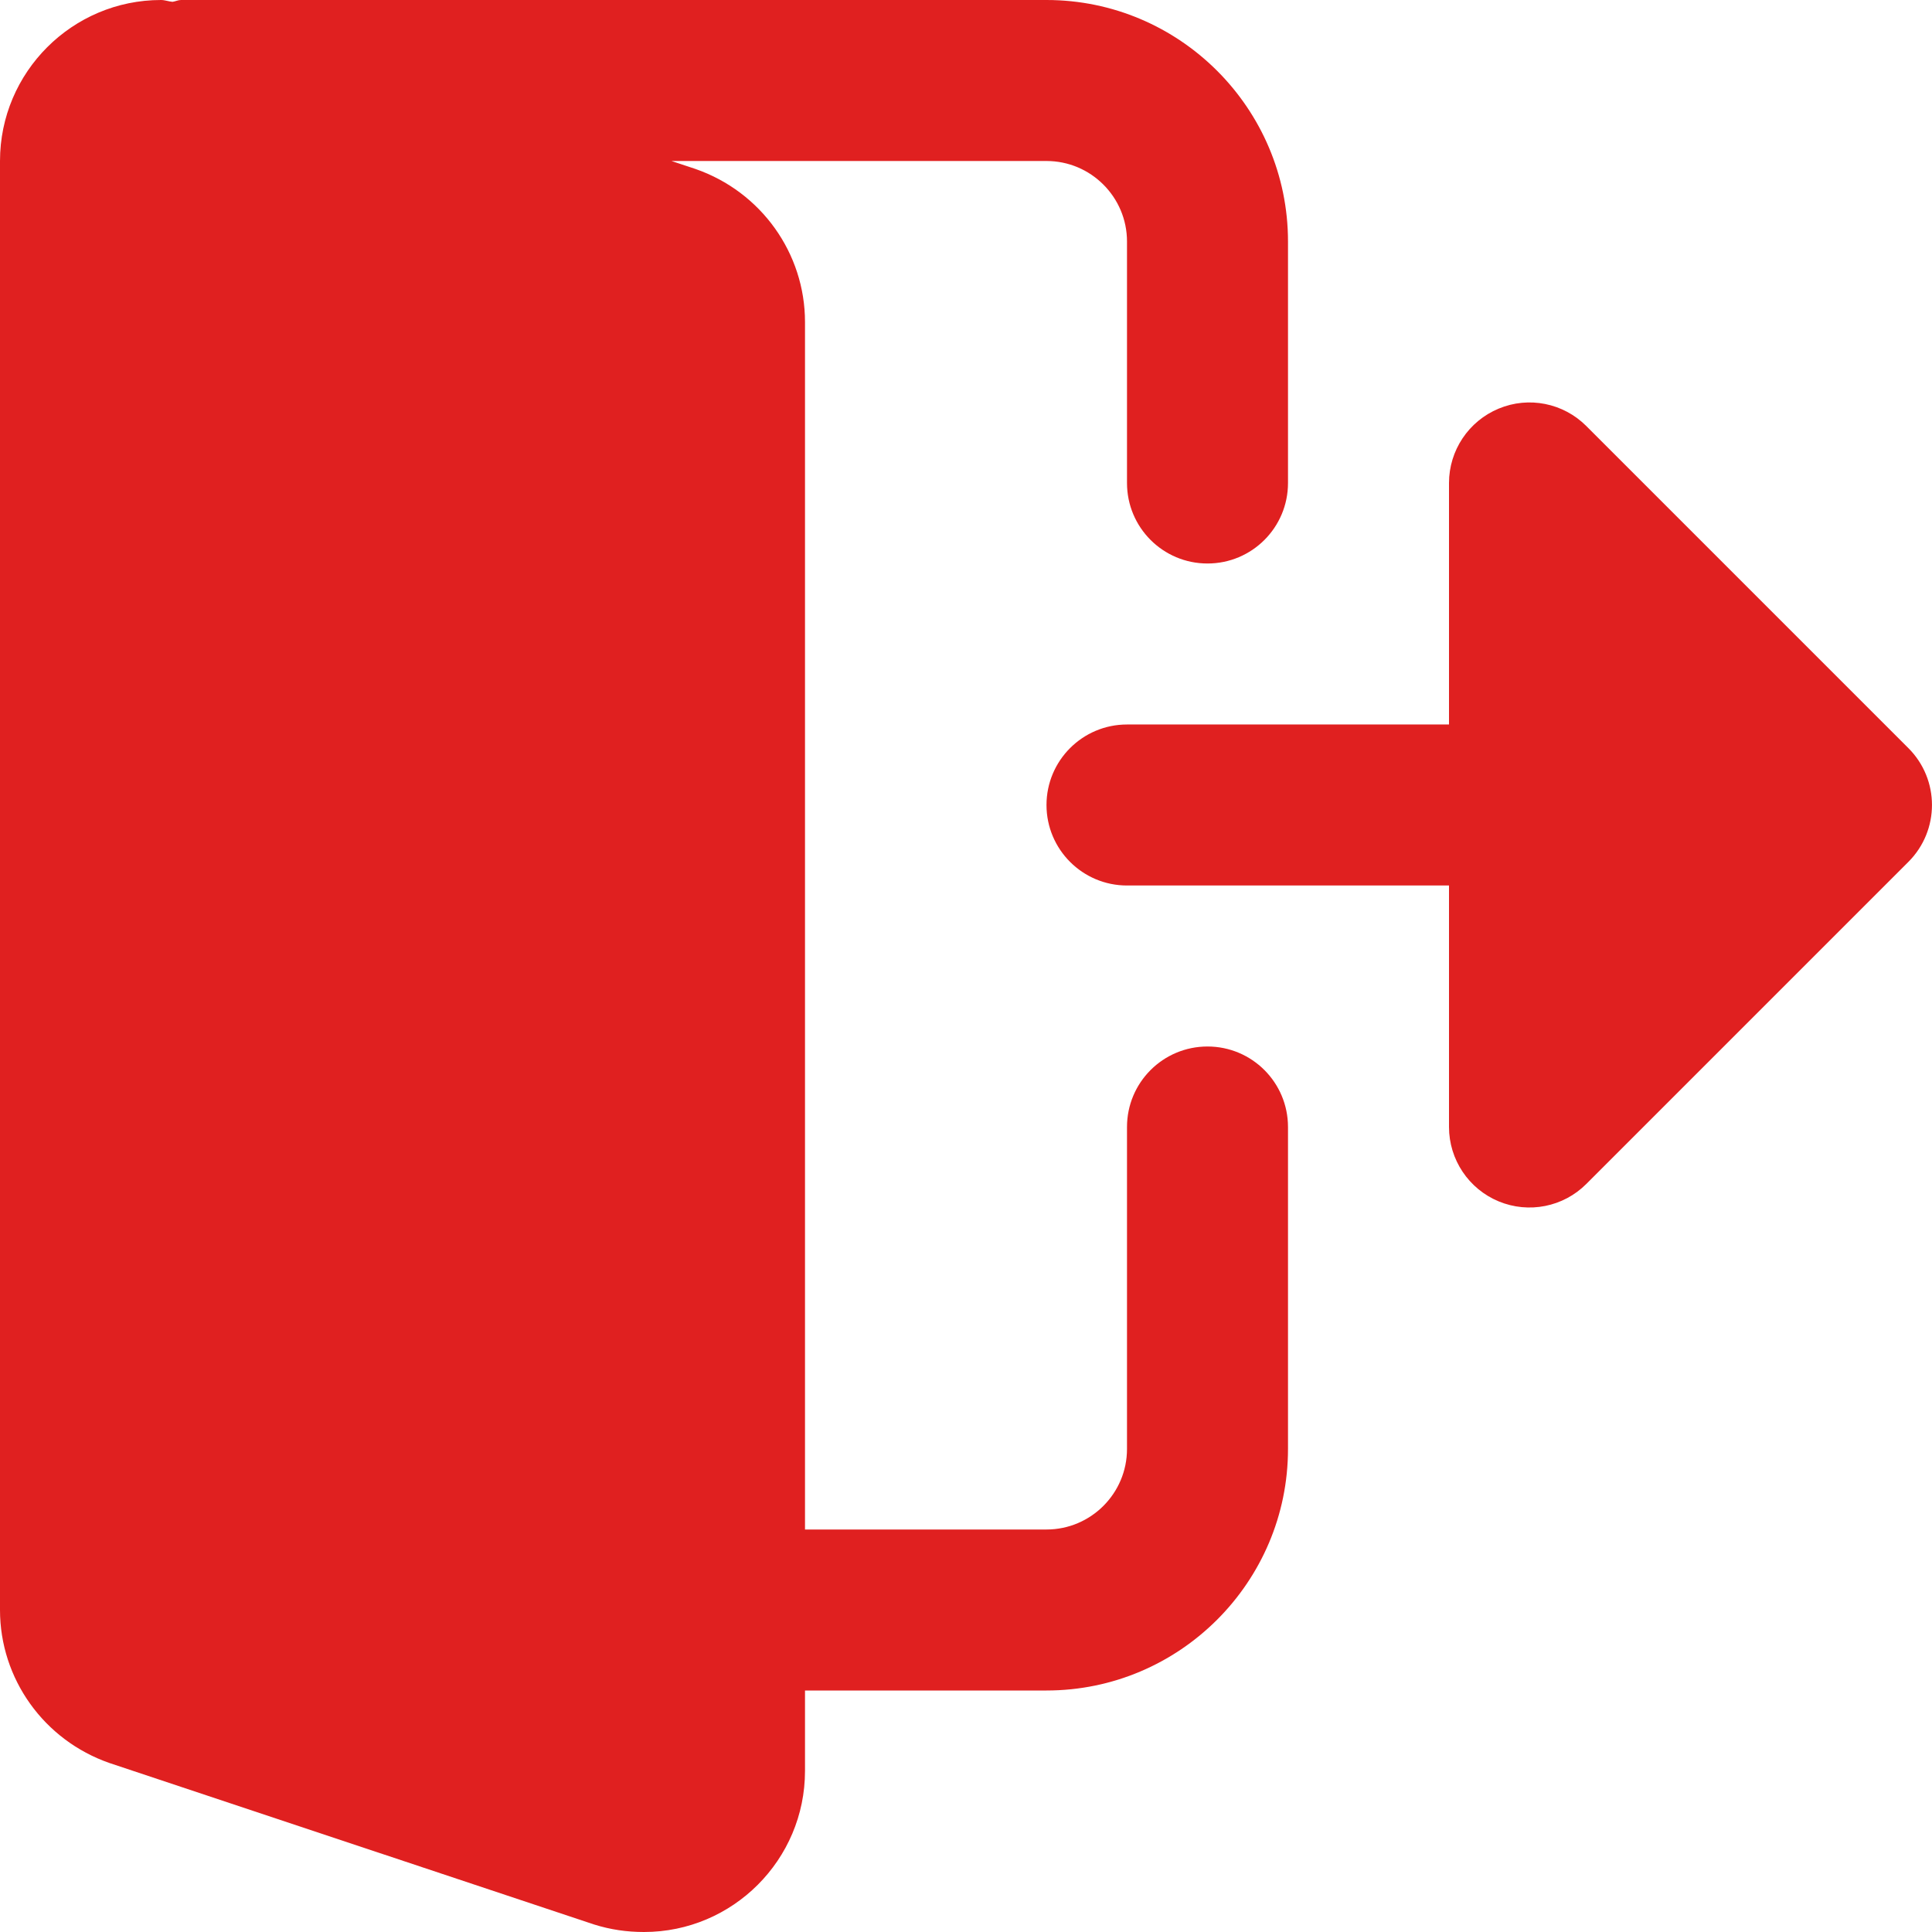 <svg xmlns="http://www.w3.org/2000/svg" width="18" height="18" viewBox="0 0 18 18">
    <g fill="#E02020">
        <path d="M11.25 9.75c-.415 0-.75.336-.75.75v3c0 .413-.336.75-.75.75H7.5V3c0-.64-.408-1.213-1.021-1.426L6.256 1.5H9.75c.414 0 .75.337.75.75V4.5c0 .414.335.75.75.75s.75-.336.75-.75V2.25C12 1.01 10.99 0 9.75 0H1.687c-.028 0-.052.013-.08.017C1.571.014 1.537 0 1.5 0 .673 0 0 .673 0 1.5V15c0 .64.408 1.213 1.021 1.426l4.514 1.504c.153.048.305.07.465.07.827 0 1.5-.673 1.5-1.5v-.75h2.25c1.24 0 2.25-1.01 2.25-2.25v-3c0-.414-.335-.75-.75-.75z"/>
        <path d="M17.78 6.97l-3-3c-.214-.215-.537-.28-.817-.163-.28.116-.463.39-.463.693v2.25h-3c-.414 0-.75.336-.75.75s.336.75.75.75h3v2.25c0 .303.183.577.463.693.28.116.603.052.817-.163l3-3c.293-.293.293-.767 0-1.06z"/>
    </g>
</svg>

